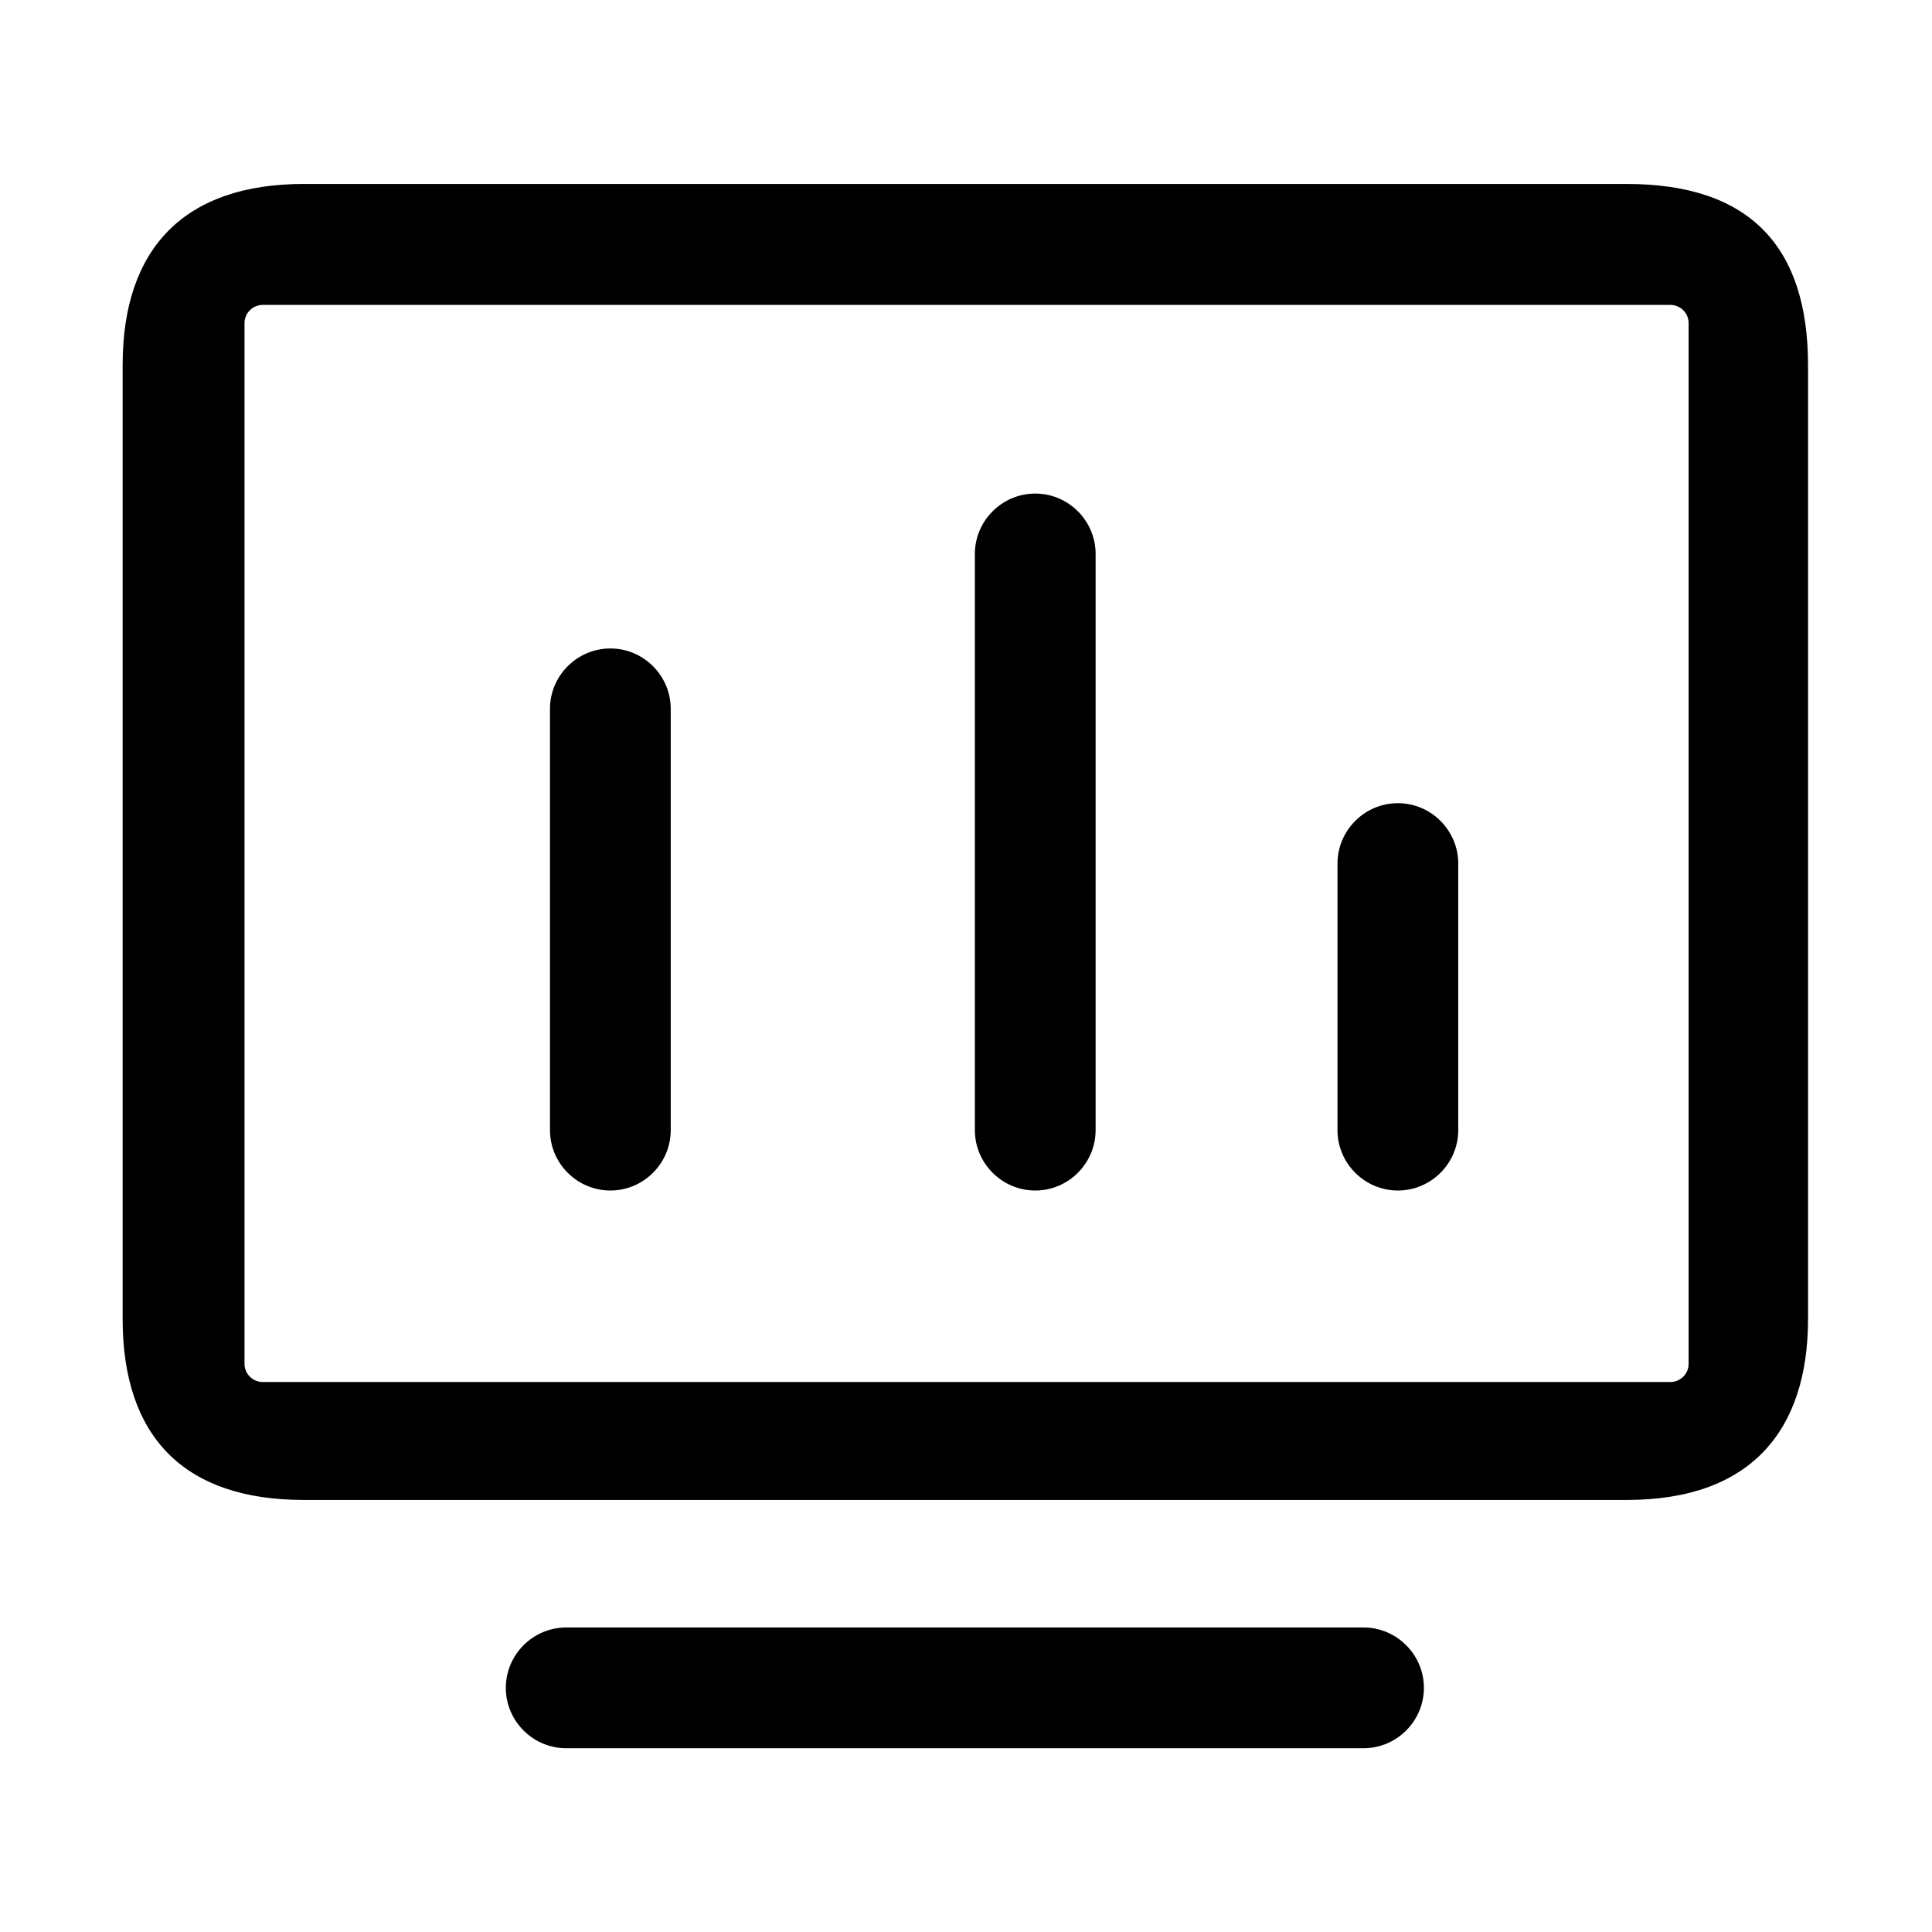 <?xml version="1.0" standalone="no"?><!DOCTYPE svg PUBLIC "-//W3C//DTD SVG 1.1//EN" "http://www.w3.org/Graphics/SVG/1.1/DTD/svg11.dtd"><svg t="1568556658675" class="icon" viewBox="0 0 1024 1024" version="1.1" xmlns="http://www.w3.org/2000/svg" p-id="1160" xmlns:xlink="http://www.w3.org/1999/xlink" width="128" height="128"><defs><style type="text/css"></style></defs><path d="M862.3 795H161c-63 0-96-33-96-96V193.5c0-62.2 33-96 96-96h701.2c65.8 0 96.1 33.8 96.1 96.1V699c0 59.2-30.3 96-96 96zM895 171.2c0-5.3-4.4-9.6-9.7-9.6h-746c-5.3 0-9.7 4.3-9.7 9.6v551.7c0 5.3 4.4 9.6 9.7 9.6h746c5.3 0 9.7-4.3 9.7-9.6V171.2z" p-id="1161"></path><path d="M323.5 631c-17.6 0-32-14.4-32-32V375.7c0-17.6 14.4-32 32-32s32 14.4 32 32V599c0 17.6-14.4 32-32 32zM548.7 631c-17.6 0-32-14.4-32-32V293.6c0-17.6 14.4-32 32-32s32 14.4 32 32V599c0 17.6-14.4 32-32 32zM268.1 894.6c0-17.6 14.4-32 32-32h422.6c17.6 0 32 14.4 32 32s-14.4 32-32 32H300.1c-17.6 0-32-14.4-32-32zM740.9 631c-17.6 0-32-14.4-32-32V457.7c0-17.6 14.4-32 32-32s32 14.4 32 32V599c0 17.6-14.4 32-32 32z" p-id="1162"></path></svg>